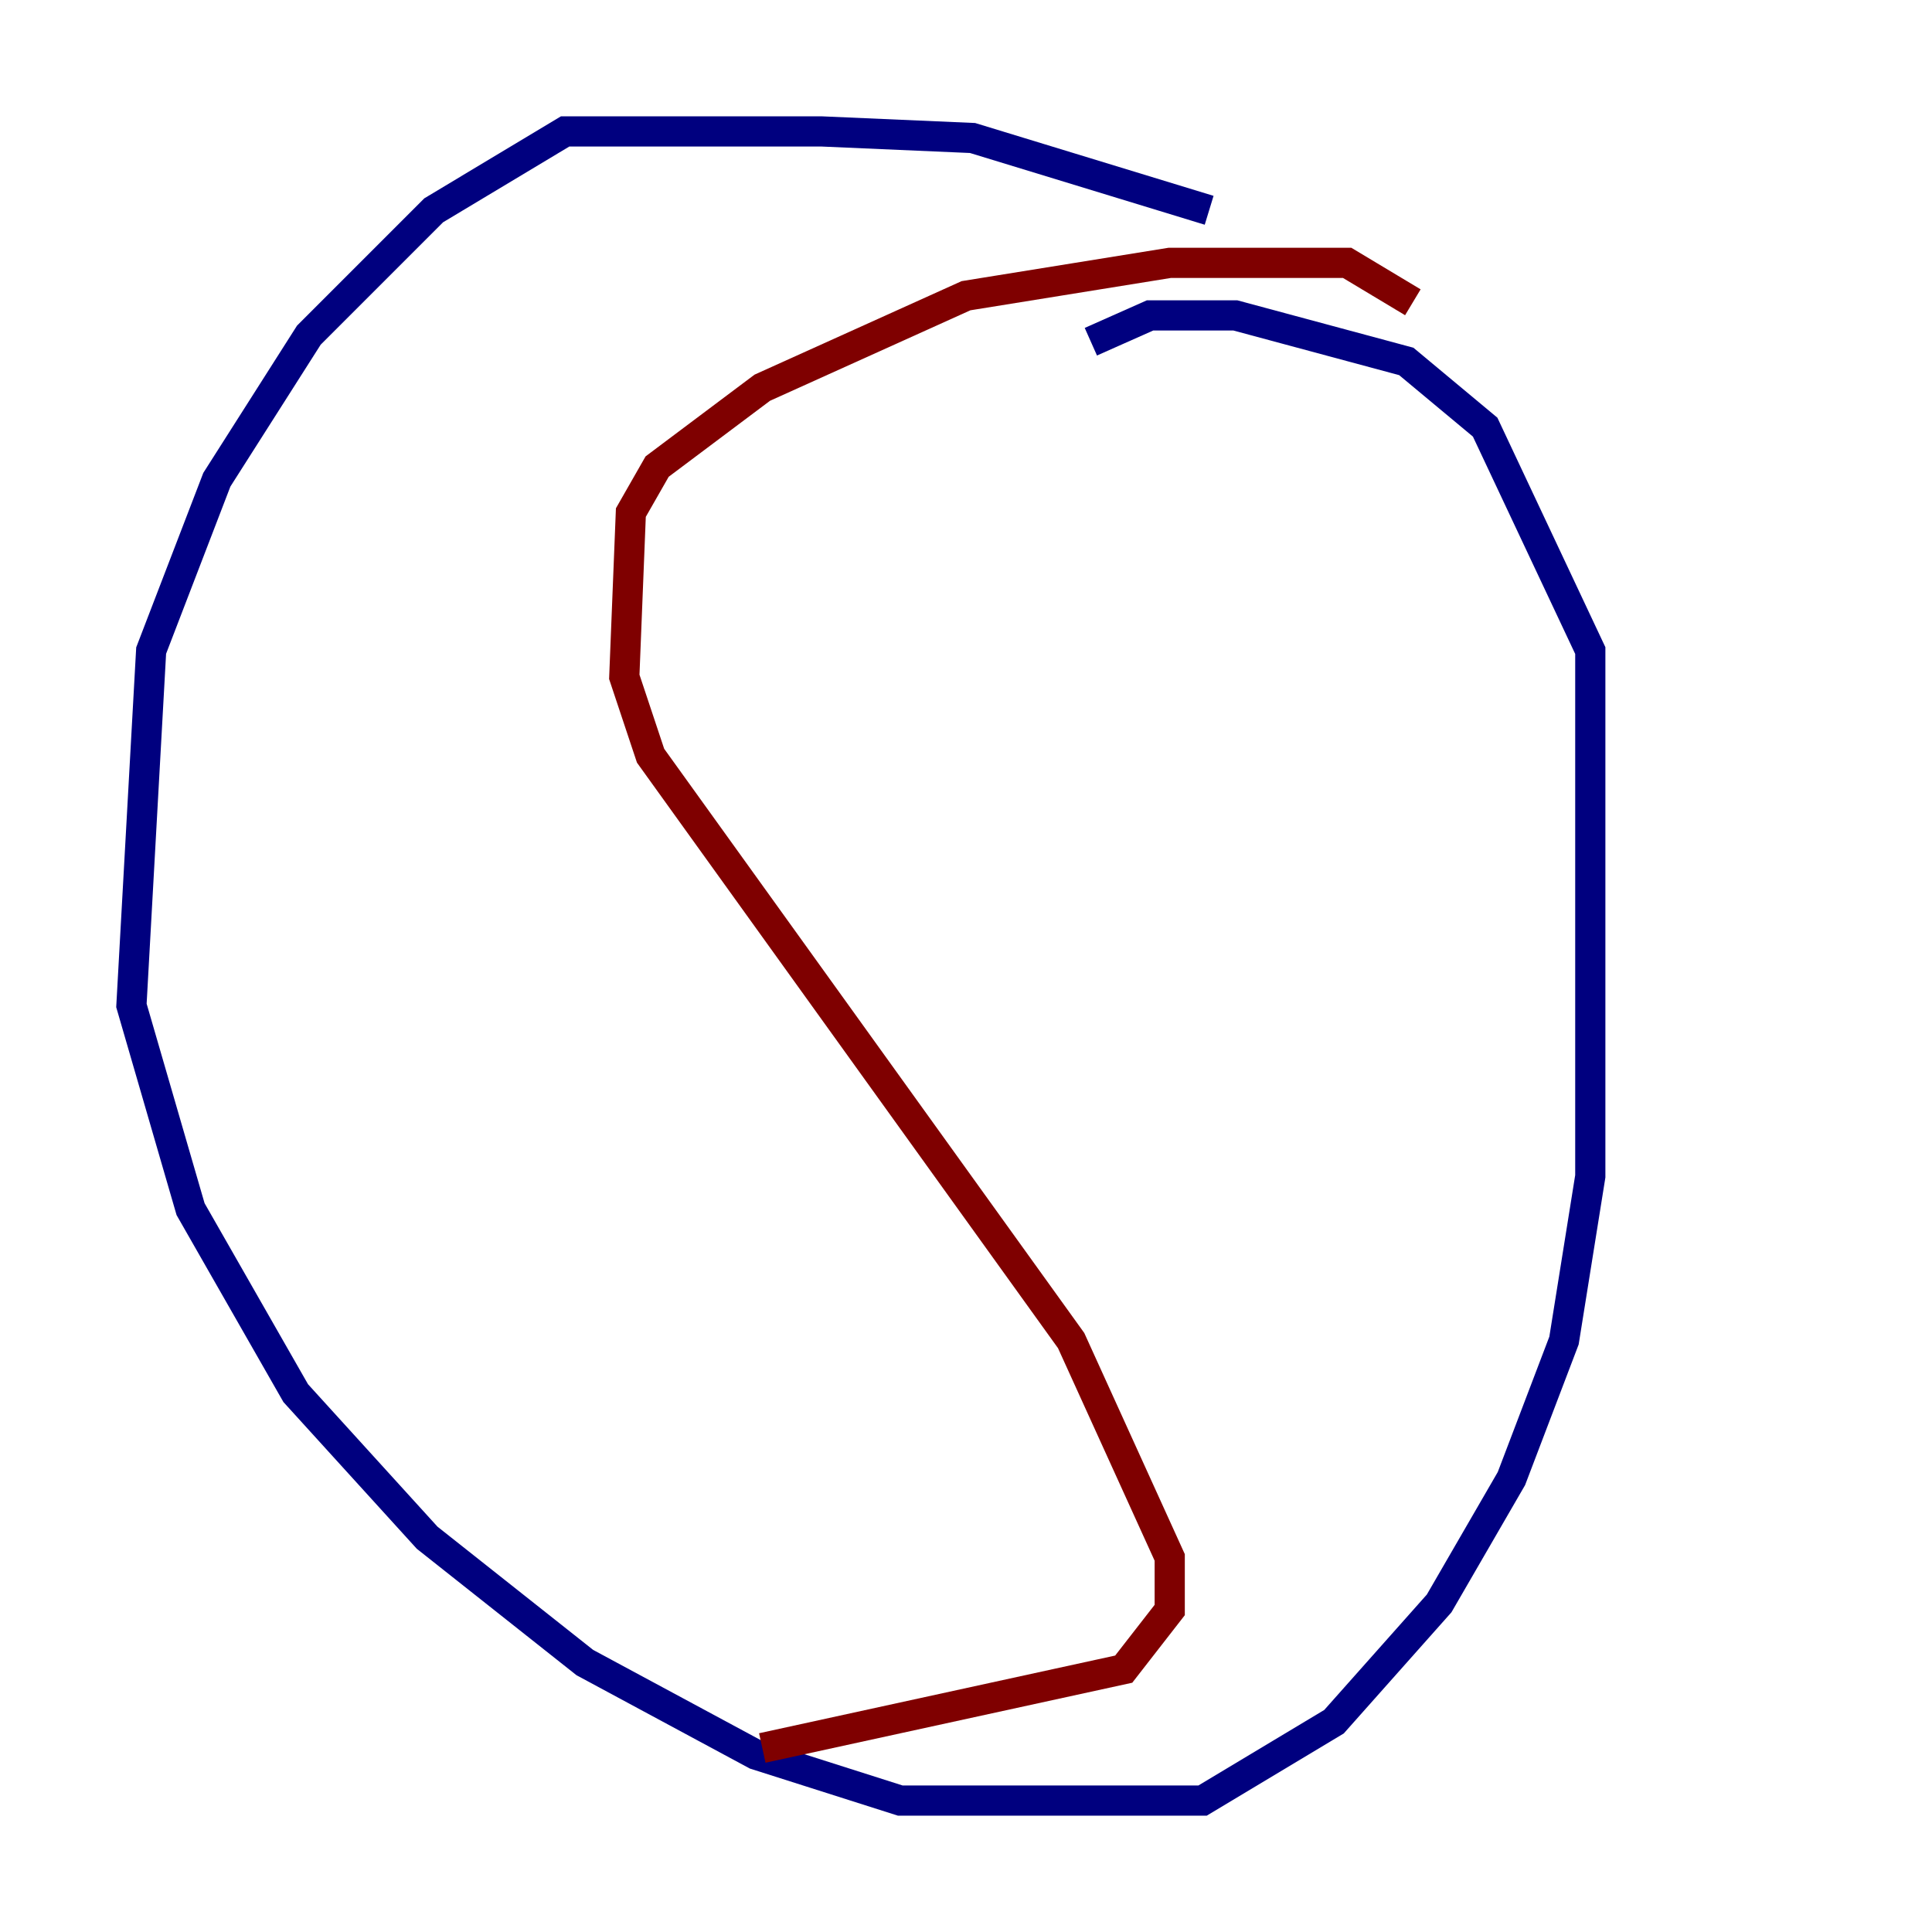 <?xml version="1.0" encoding="utf-8" ?>
<svg baseProfile="tiny" height="128" version="1.2" viewBox="0,0,128,128" width="128" xmlns="http://www.w3.org/2000/svg" xmlns:ev="http://www.w3.org/2001/xml-events" xmlns:xlink="http://www.w3.org/1999/xlink"><defs /><polyline fill="none" points="80.109,13.932 64.435,9.143 54.422,8.707 37.442,8.707 28.735,13.932 20.463,22.204 14.367,31.782 10.014,43.102 8.707,66.612 12.626,80.109 19.592,92.299 28.299,101.878 38.748,110.15 50.068,116.245 59.646,119.293 79.674,119.293 88.381,114.068 95.347,106.231 100.136,97.959 103.619,88.816 105.361,77.932 105.361,43.102 98.395,28.299 93.17,23.946 81.85,20.898 76.191,20.898 72.272,22.64" stroke="#00007f" stroke-width="2" /><polyline fill="none" points="93.605,20.027 89.252,17.415 77.497,17.415 64.0,19.592 50.503,25.687 43.537,30.912 41.796,33.959 41.361,44.843 43.102,50.068 70.966,88.816 77.497,103.184 77.497,106.667 74.449,110.585 50.503,115.809" stroke="#7f0000" stroke-width="2" /></svg>